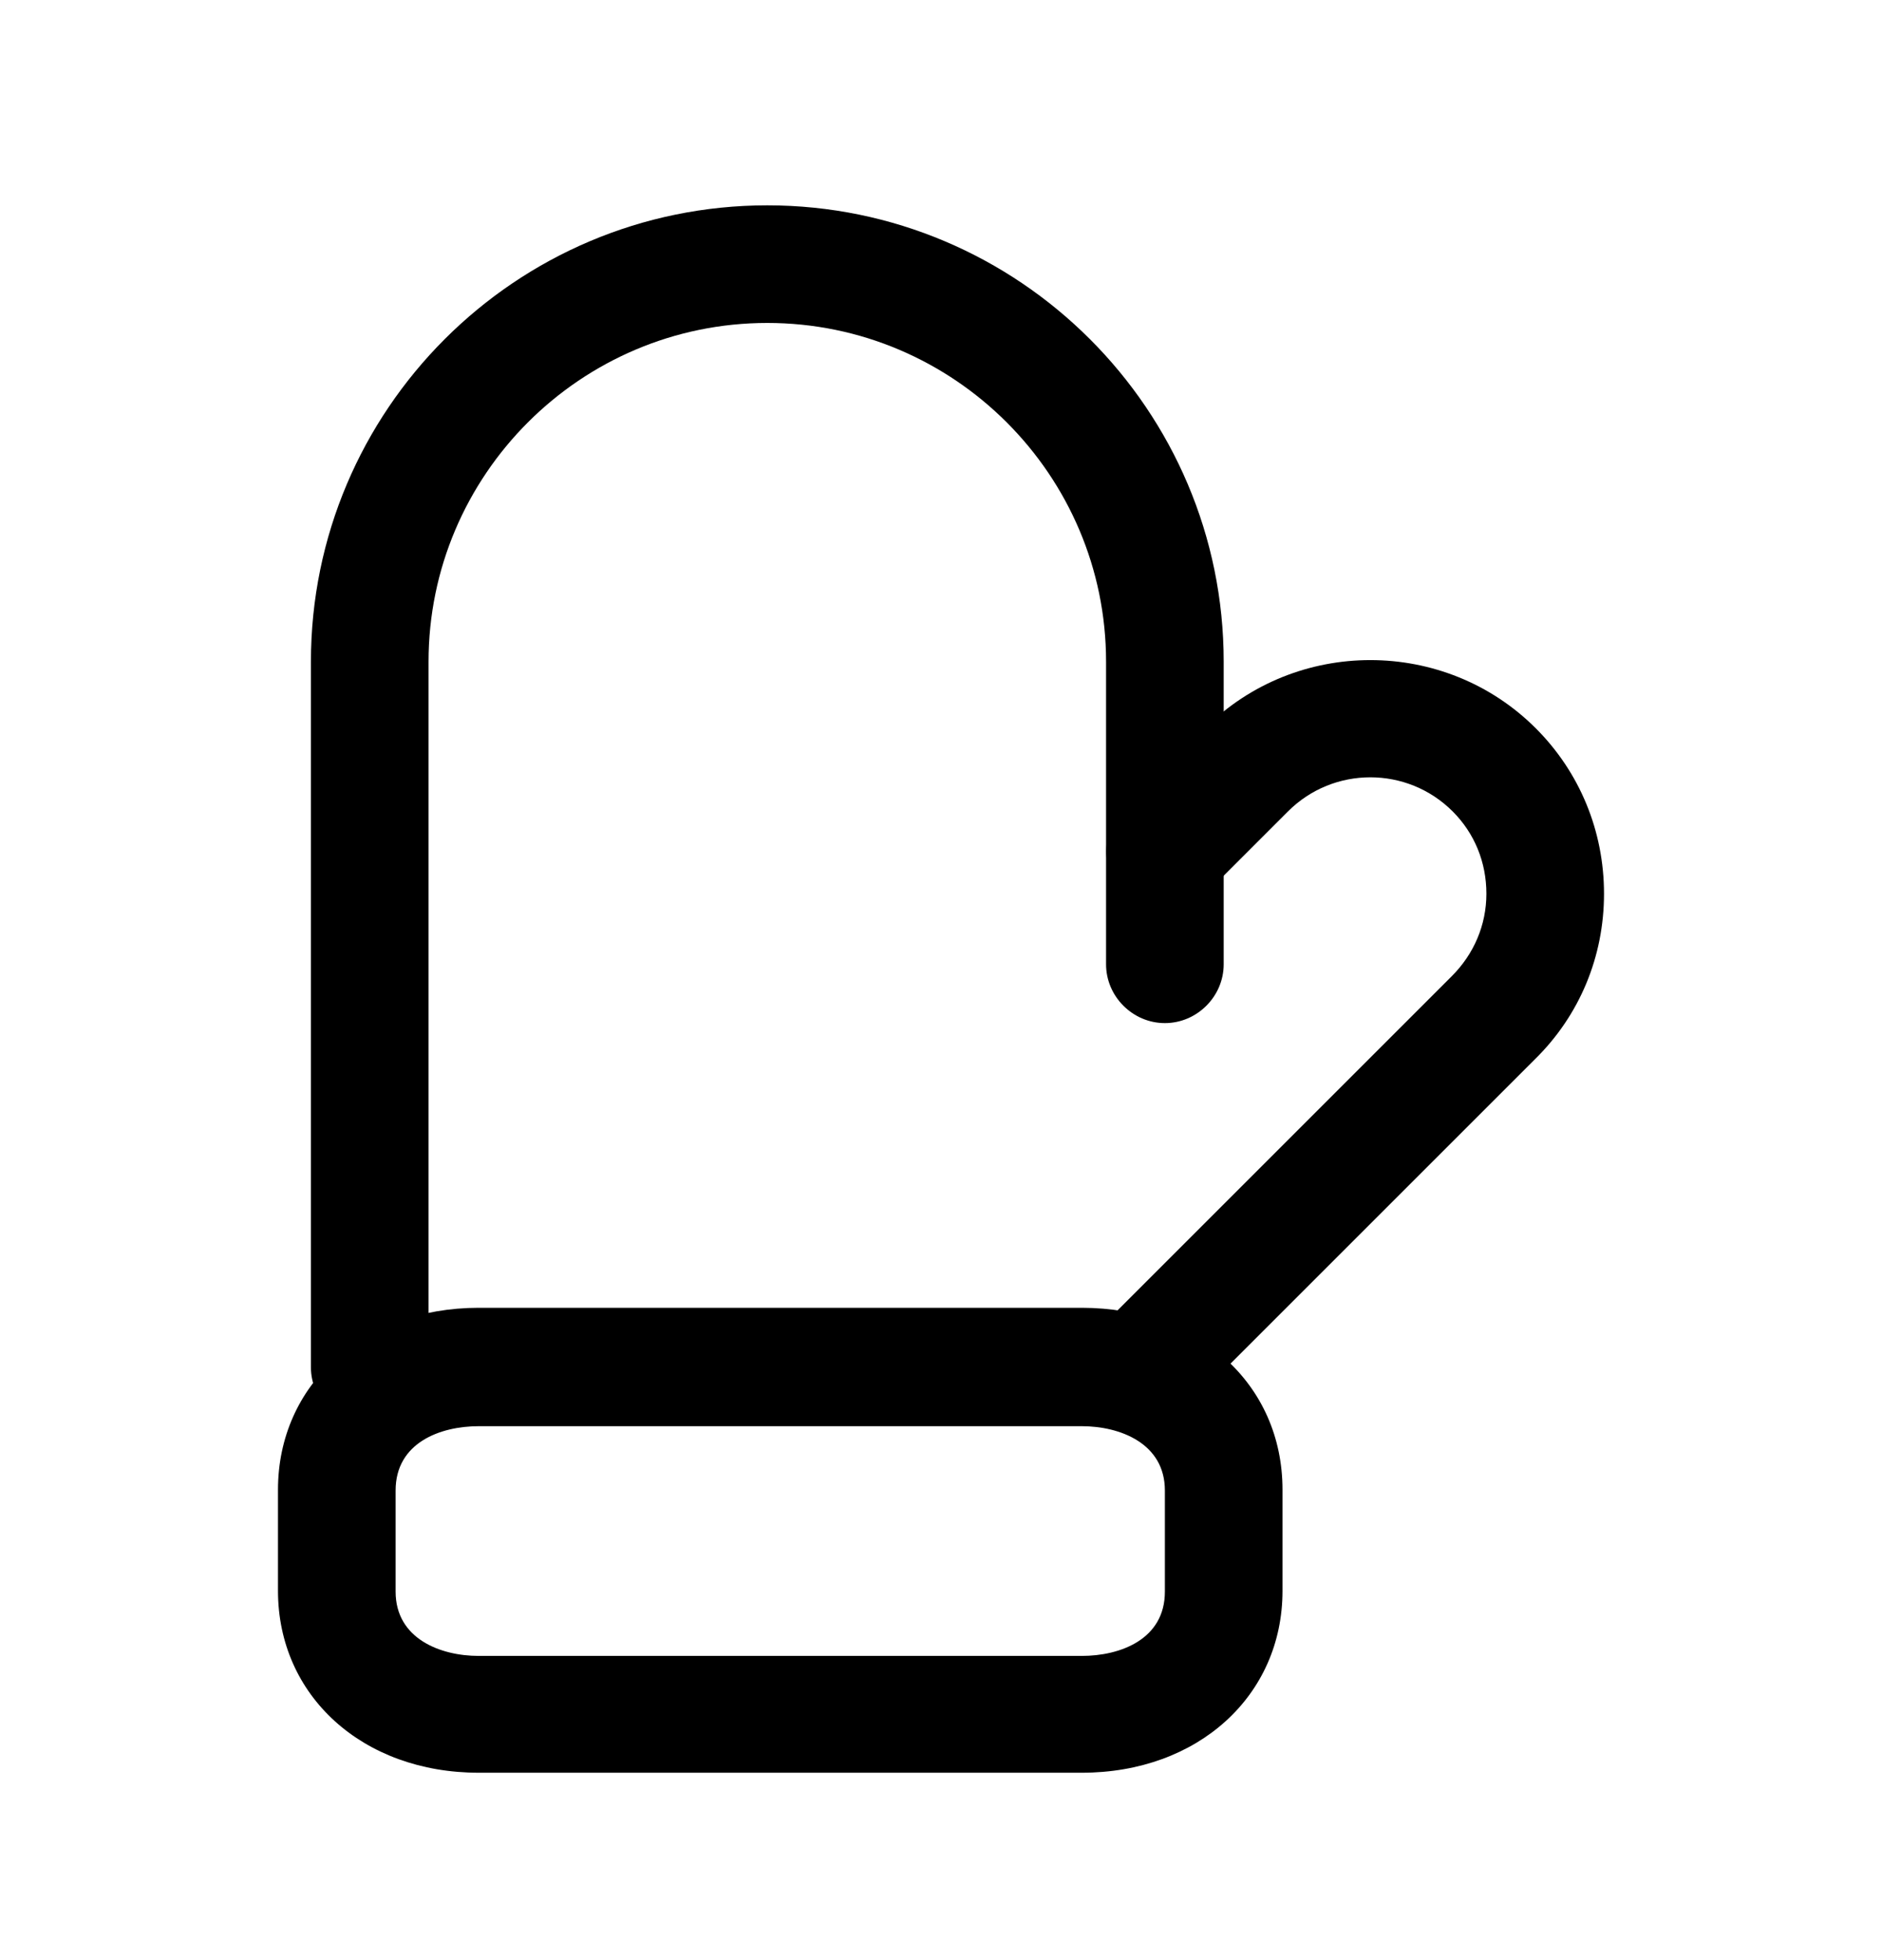 <svg width="24" height="25" viewBox="0 0 24 25" fill="none" xmlns="http://www.w3.org/2000/svg">
<path d="M4.715 18.189C4.305 18.189 3.965 17.849 3.965 17.439V8.439C3.965 5.229 6.575 2.619 9.785 2.619C12.995 2.619 15.605 5.229 15.605 8.439V12.299C15.605 12.709 15.265 13.049 14.855 13.049C14.445 13.049 14.105 12.709 14.105 12.299V8.439C14.105 6.059 12.165 4.119 9.785 4.119C7.405 4.119 5.465 6.059 5.465 8.439V17.439C5.465 17.849 5.125 18.189 4.715 18.189Z" fill="black"/>
<path d="M14.795 17.979C14.605 17.979 14.415 17.909 14.265 17.759C13.975 17.469 13.975 16.989 14.265 16.699L18.515 12.449C18.795 12.169 18.955 11.799 18.955 11.399C18.955 10.999 18.805 10.629 18.525 10.349C17.945 9.769 17.005 9.769 16.425 10.349L15.385 11.389C15.095 11.679 14.615 11.679 14.325 11.389C14.035 11.099 14.035 10.619 14.325 10.329L15.365 9.289C16.525 8.129 18.425 8.129 19.585 9.289C20.145 9.849 20.455 10.599 20.455 11.399C20.455 12.199 20.145 12.949 19.575 13.509L15.325 17.759C15.175 17.909 14.985 17.979 14.795 17.979Z" fill="black"/>
<path d="M13.795 22.61H6.105C4.625 22.61 3.545 21.63 3.545 20.29V19C3.545 17.66 4.625 16.68 6.105 16.68H13.795C15.275 16.68 16.355 17.65 16.355 19V20.29C16.355 21.63 15.275 22.61 13.795 22.61ZM6.105 18.19C5.615 18.19 5.045 18.4 5.045 19.01V20.3C5.045 20.9 5.615 21.12 6.105 21.12H13.795C14.285 21.12 14.855 20.91 14.855 20.3V19.01C14.855 18.41 14.285 18.19 13.795 18.19H6.105Z" fill="black"/>
</svg>